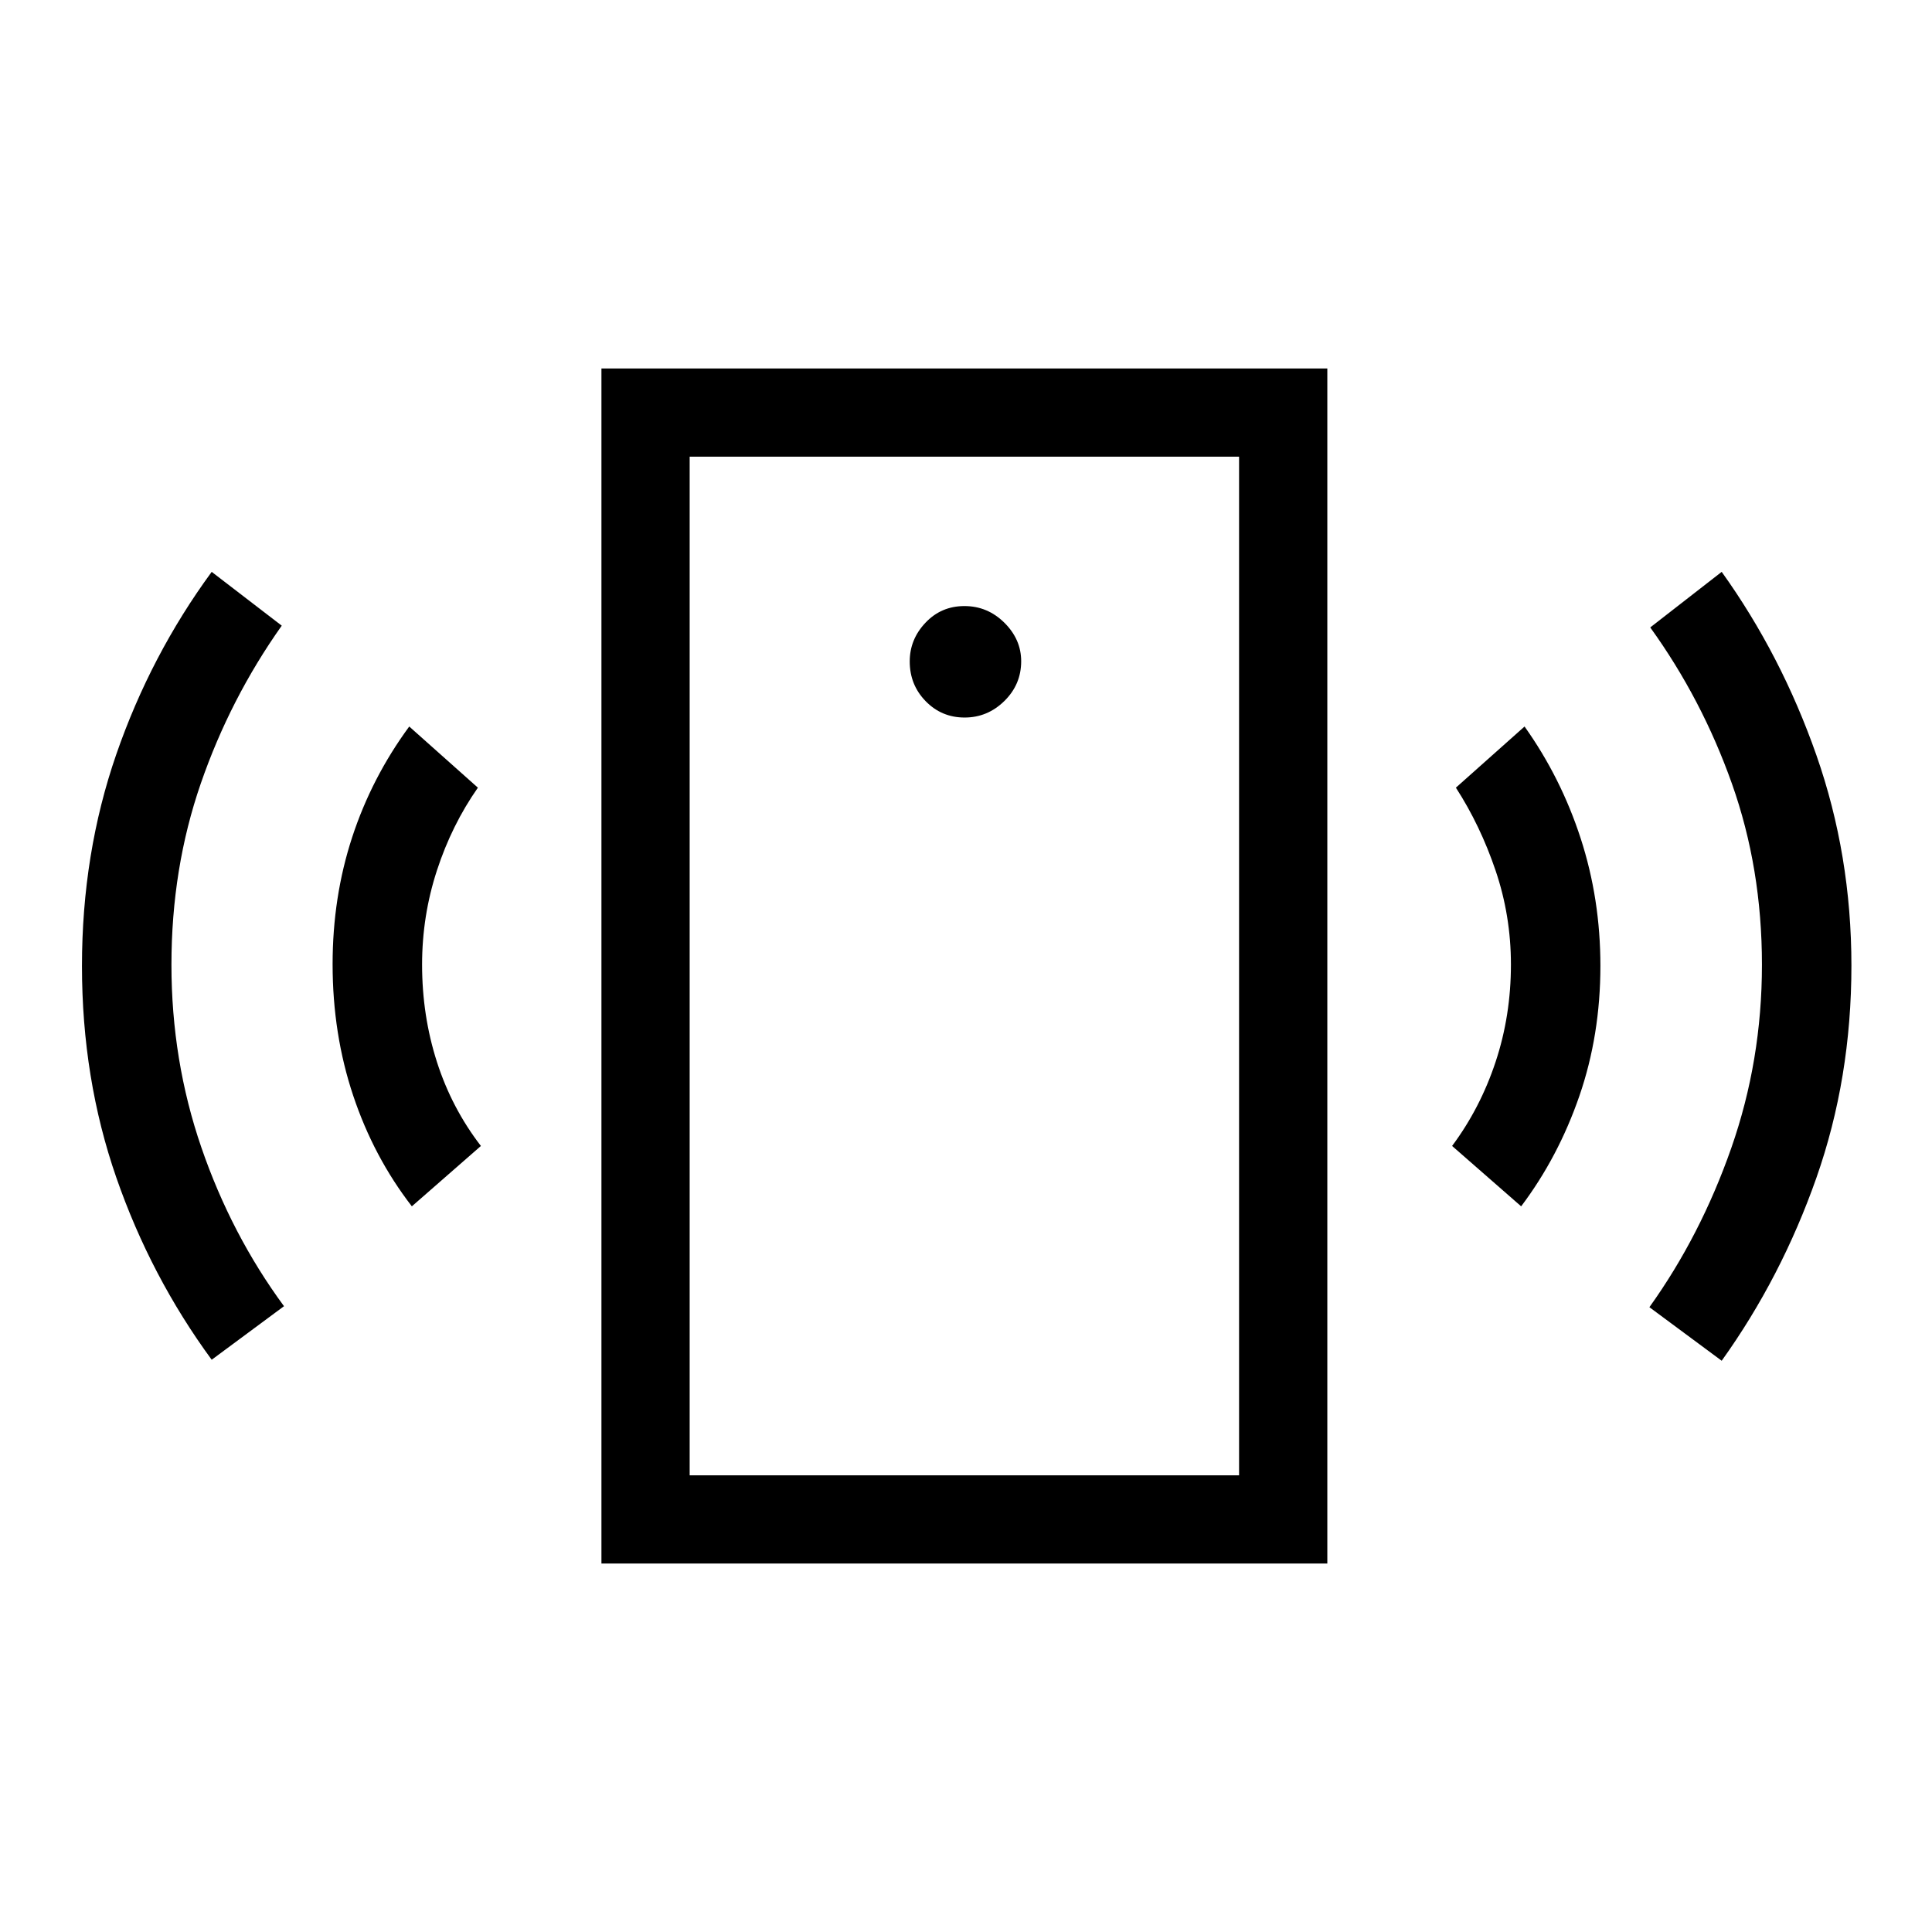 <svg xmlns="http://www.w3.org/2000/svg" height="48" viewBox="0 -960 960 960" width="48"><path d="M479.31-603.46q11.38 0 19.75-8.21 8.36-8.21 8.36-19.76 0-10.88-8.36-19.15-8.36-8.27-19.84-8.27-11.53 0-19.35 8.27-7.83 8.26-7.83 19.25 0 11.64 7.92 19.75 7.92 8.12 19.35 8.12ZM204.65-360.58q-18.96-24.5-29.17-55.08t-10.21-65.22q0-33.39 9.71-63.06T203.35-599l34.11 30.39q-13 18.57-20.36 41.15-7.37 22.58-7.37 46.77 0 25.38 7.37 48.34 7.36 22.96 21.86 41.77l-34.31 30Zm-99.46 76.23q-30.34-41.38-47.4-90.55-17.06-49.17-17.06-105.09 0-55.93 17.06-105.2t47.4-90.65L140-649.11q-25.64 36.21-40.22 78.39-14.59 42.18-14.59 90.1 0 47.54 14.87 90.79 14.86 43.25 41.06 78.87l-35.93 26.61Zm193.66 101.27v-593.84h360.69v593.84H298.85Zm43.84-43.84h273v-506.16h-273v506.16Zm413.16-133.66-34.31-30q14-18.81 21.61-41.77 7.62-22.96 7.62-48.38 0-24.22-7.62-46.69-7.61-22.46-19.73-41.19L757.54-599q18.07 25.39 27.88 55.56 9.81 30.17 9.81 63.36 0 34.39-10.46 64.69-10.46 30.31-28.92 54.81Zm99.65 76.73-35.92-26.61q25.44-35.53 40.68-79.07 15.24-43.55 15.24-91.09 0-47.92-14.91-89.96-14.9-42.03-40.59-77.65l35.5-27.61q29.65 41.38 47.06 91.09 17.4 49.7 17.4 104.55 0 55.93-17.4 105.45-17.41 49.52-47.06 90.9Zm-512.81 56.93v-506.16 506.16Z"/></svg>
